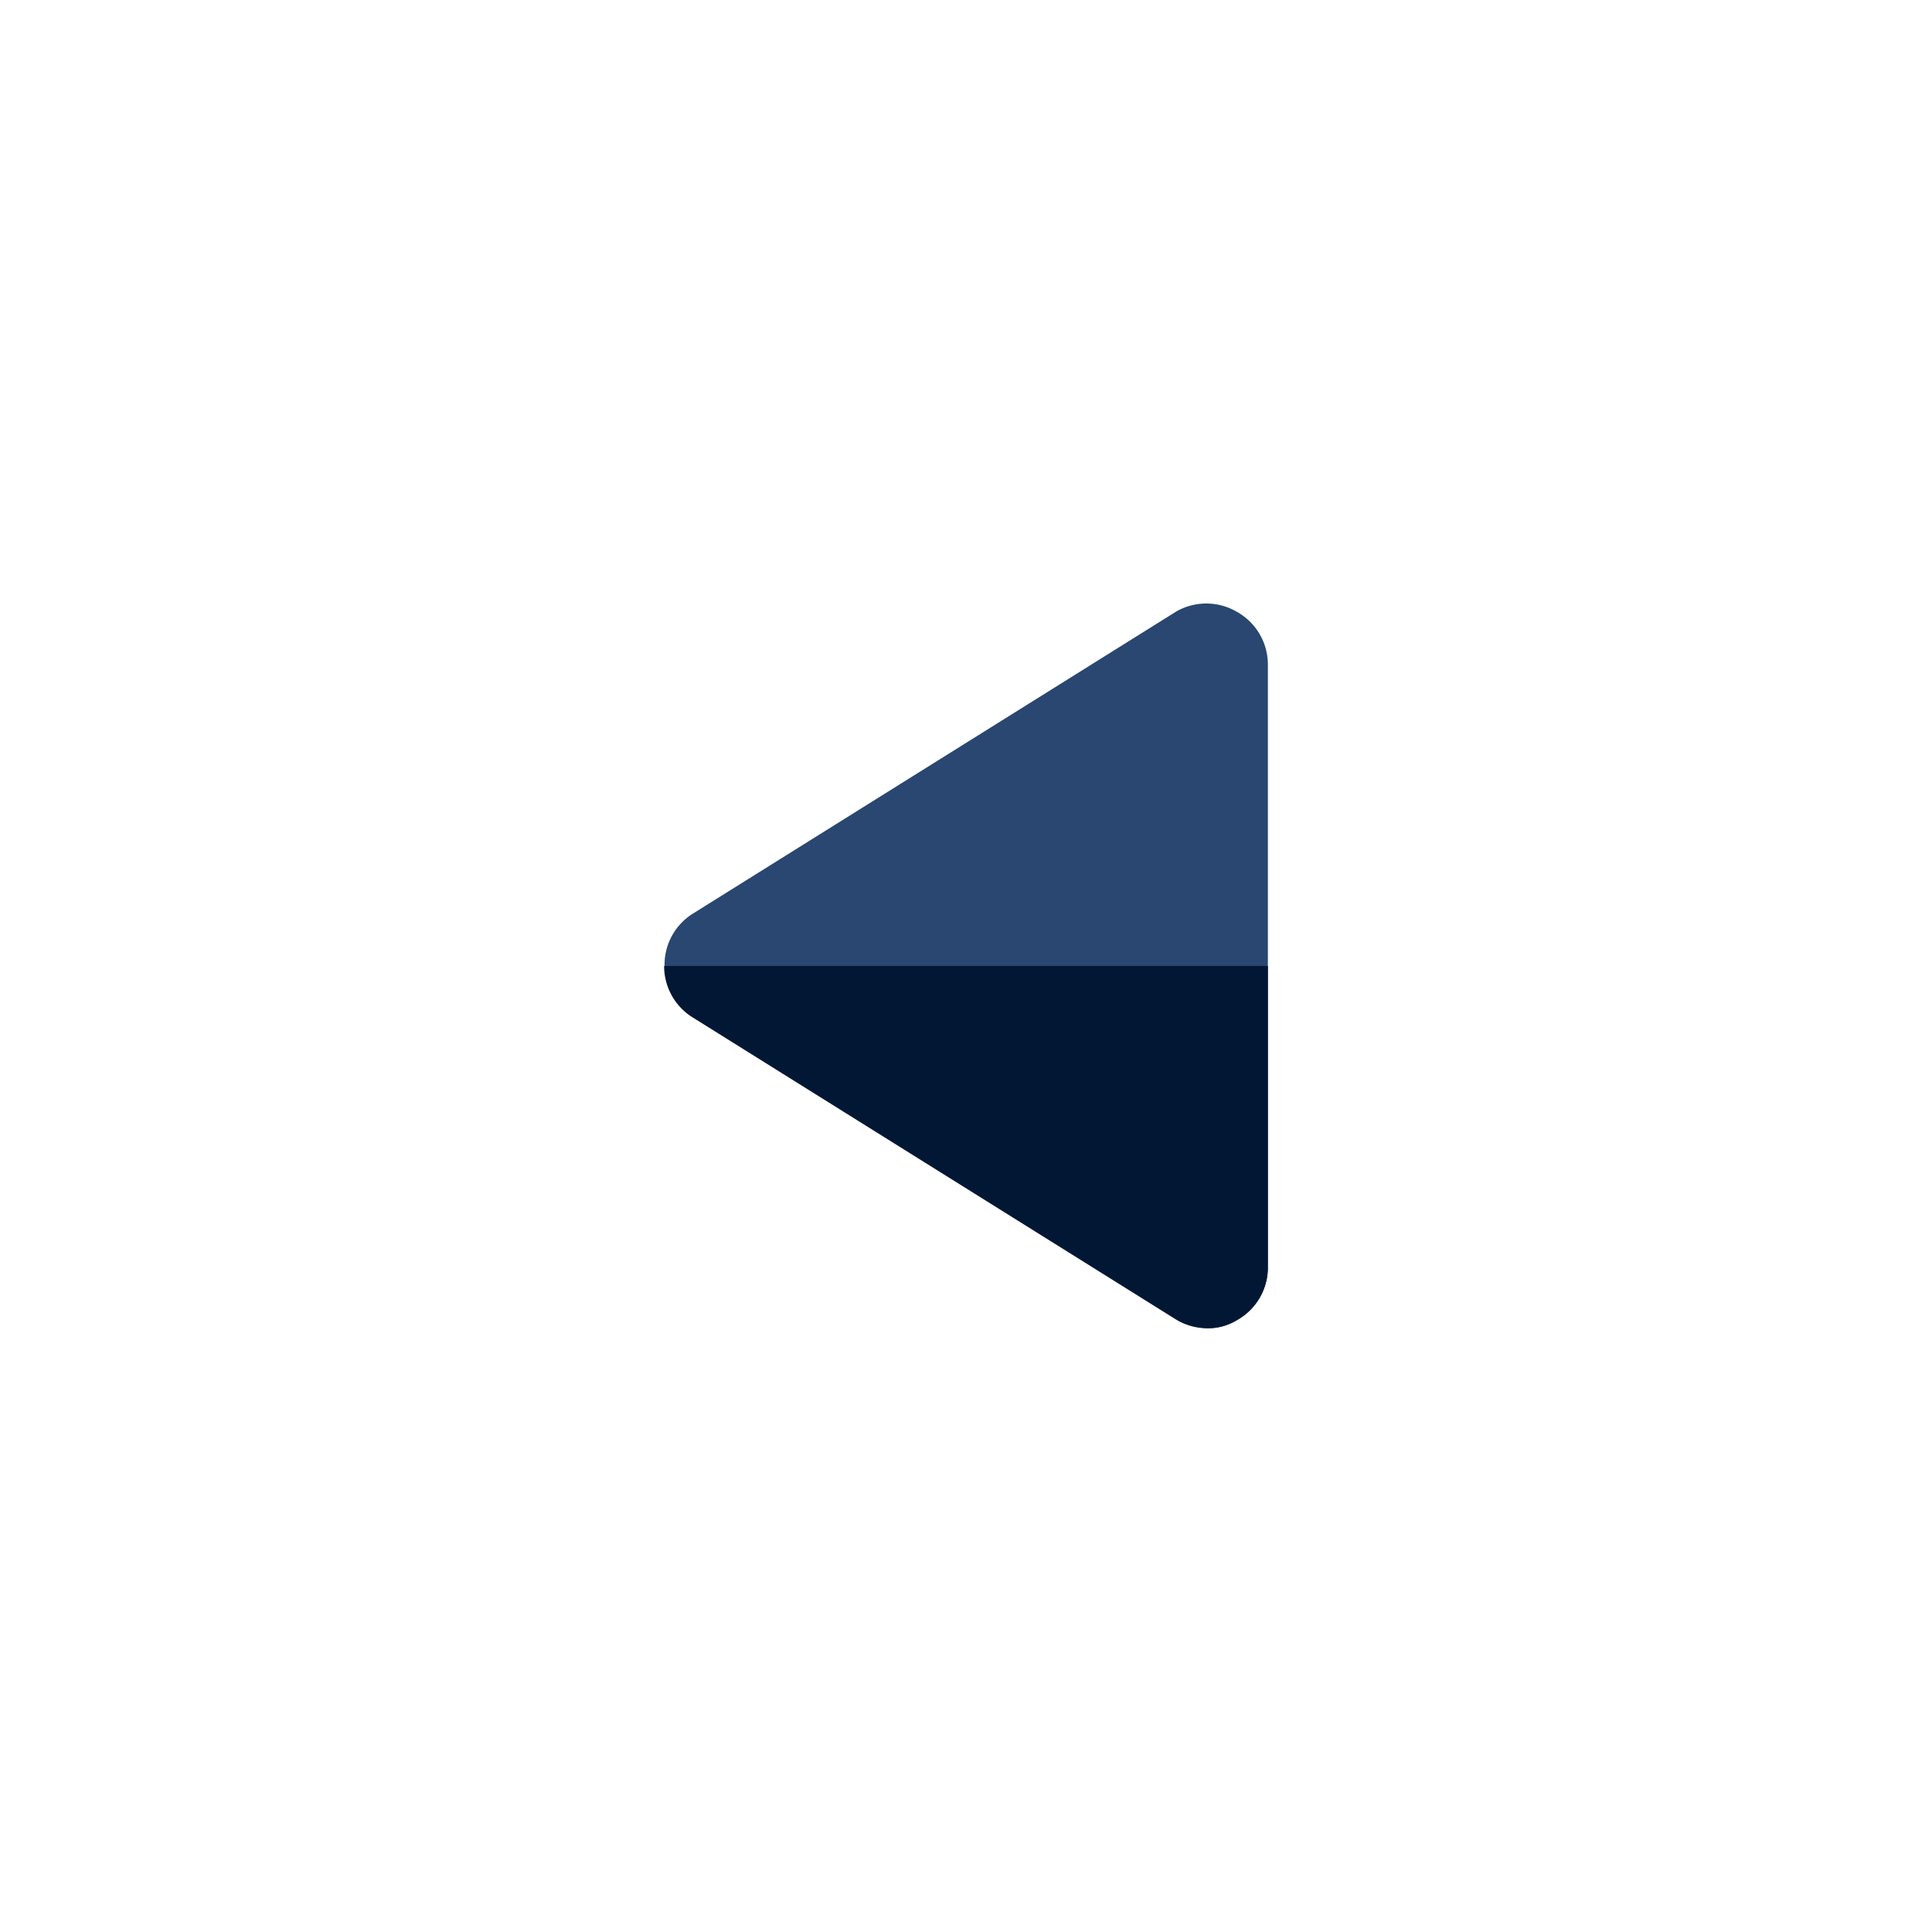 <!DOCTYPE svg PUBLIC "-//W3C//DTD SVG 1.1//EN" "http://www.w3.org/Graphics/SVG/1.1/DTD/svg11.dtd">
<!-- Uploaded to: SVG Repo, www.svgrepo.com, Transformed by: SVG Repo Mixer Tools -->
<svg width="800px" height="800px" viewBox="0 0 32 32" xmlns="http://www.w3.org/2000/svg" fill="#000000">
<g id="SVGRepo_bgCarrier" stroke-width="0"/>
<g id="SVGRepo_tracerCarrier" stroke-linecap="round" stroke-linejoin="round"/>
<g id="SVGRepo_iconCarrier"> <defs> <style>.cls-1{fill:#294770;}.cls-2{fill:#021734;}</style> </defs> <title/> <g id="Left"> <path class="cls-1" d="M20.48,10.13a1,1,0,0,0-1,0l-8,5a1,1,0,0,0,0,1.7l8,5A1,1,0,0,0,20,22a.91.91,0,0,0,.48-.13A1,1,0,0,0,21,21V11A1,1,0,0,0,20.48,10.13Z"/> <path class="cls-2" d="M11,16h0a1,1,0,0,0,.47.85l8,5A1,1,0,0,0,20,22a.91.91,0,0,0,.48-.13A1,1,0,0,0,21,21V16Z"/> </g> </g>
</svg>